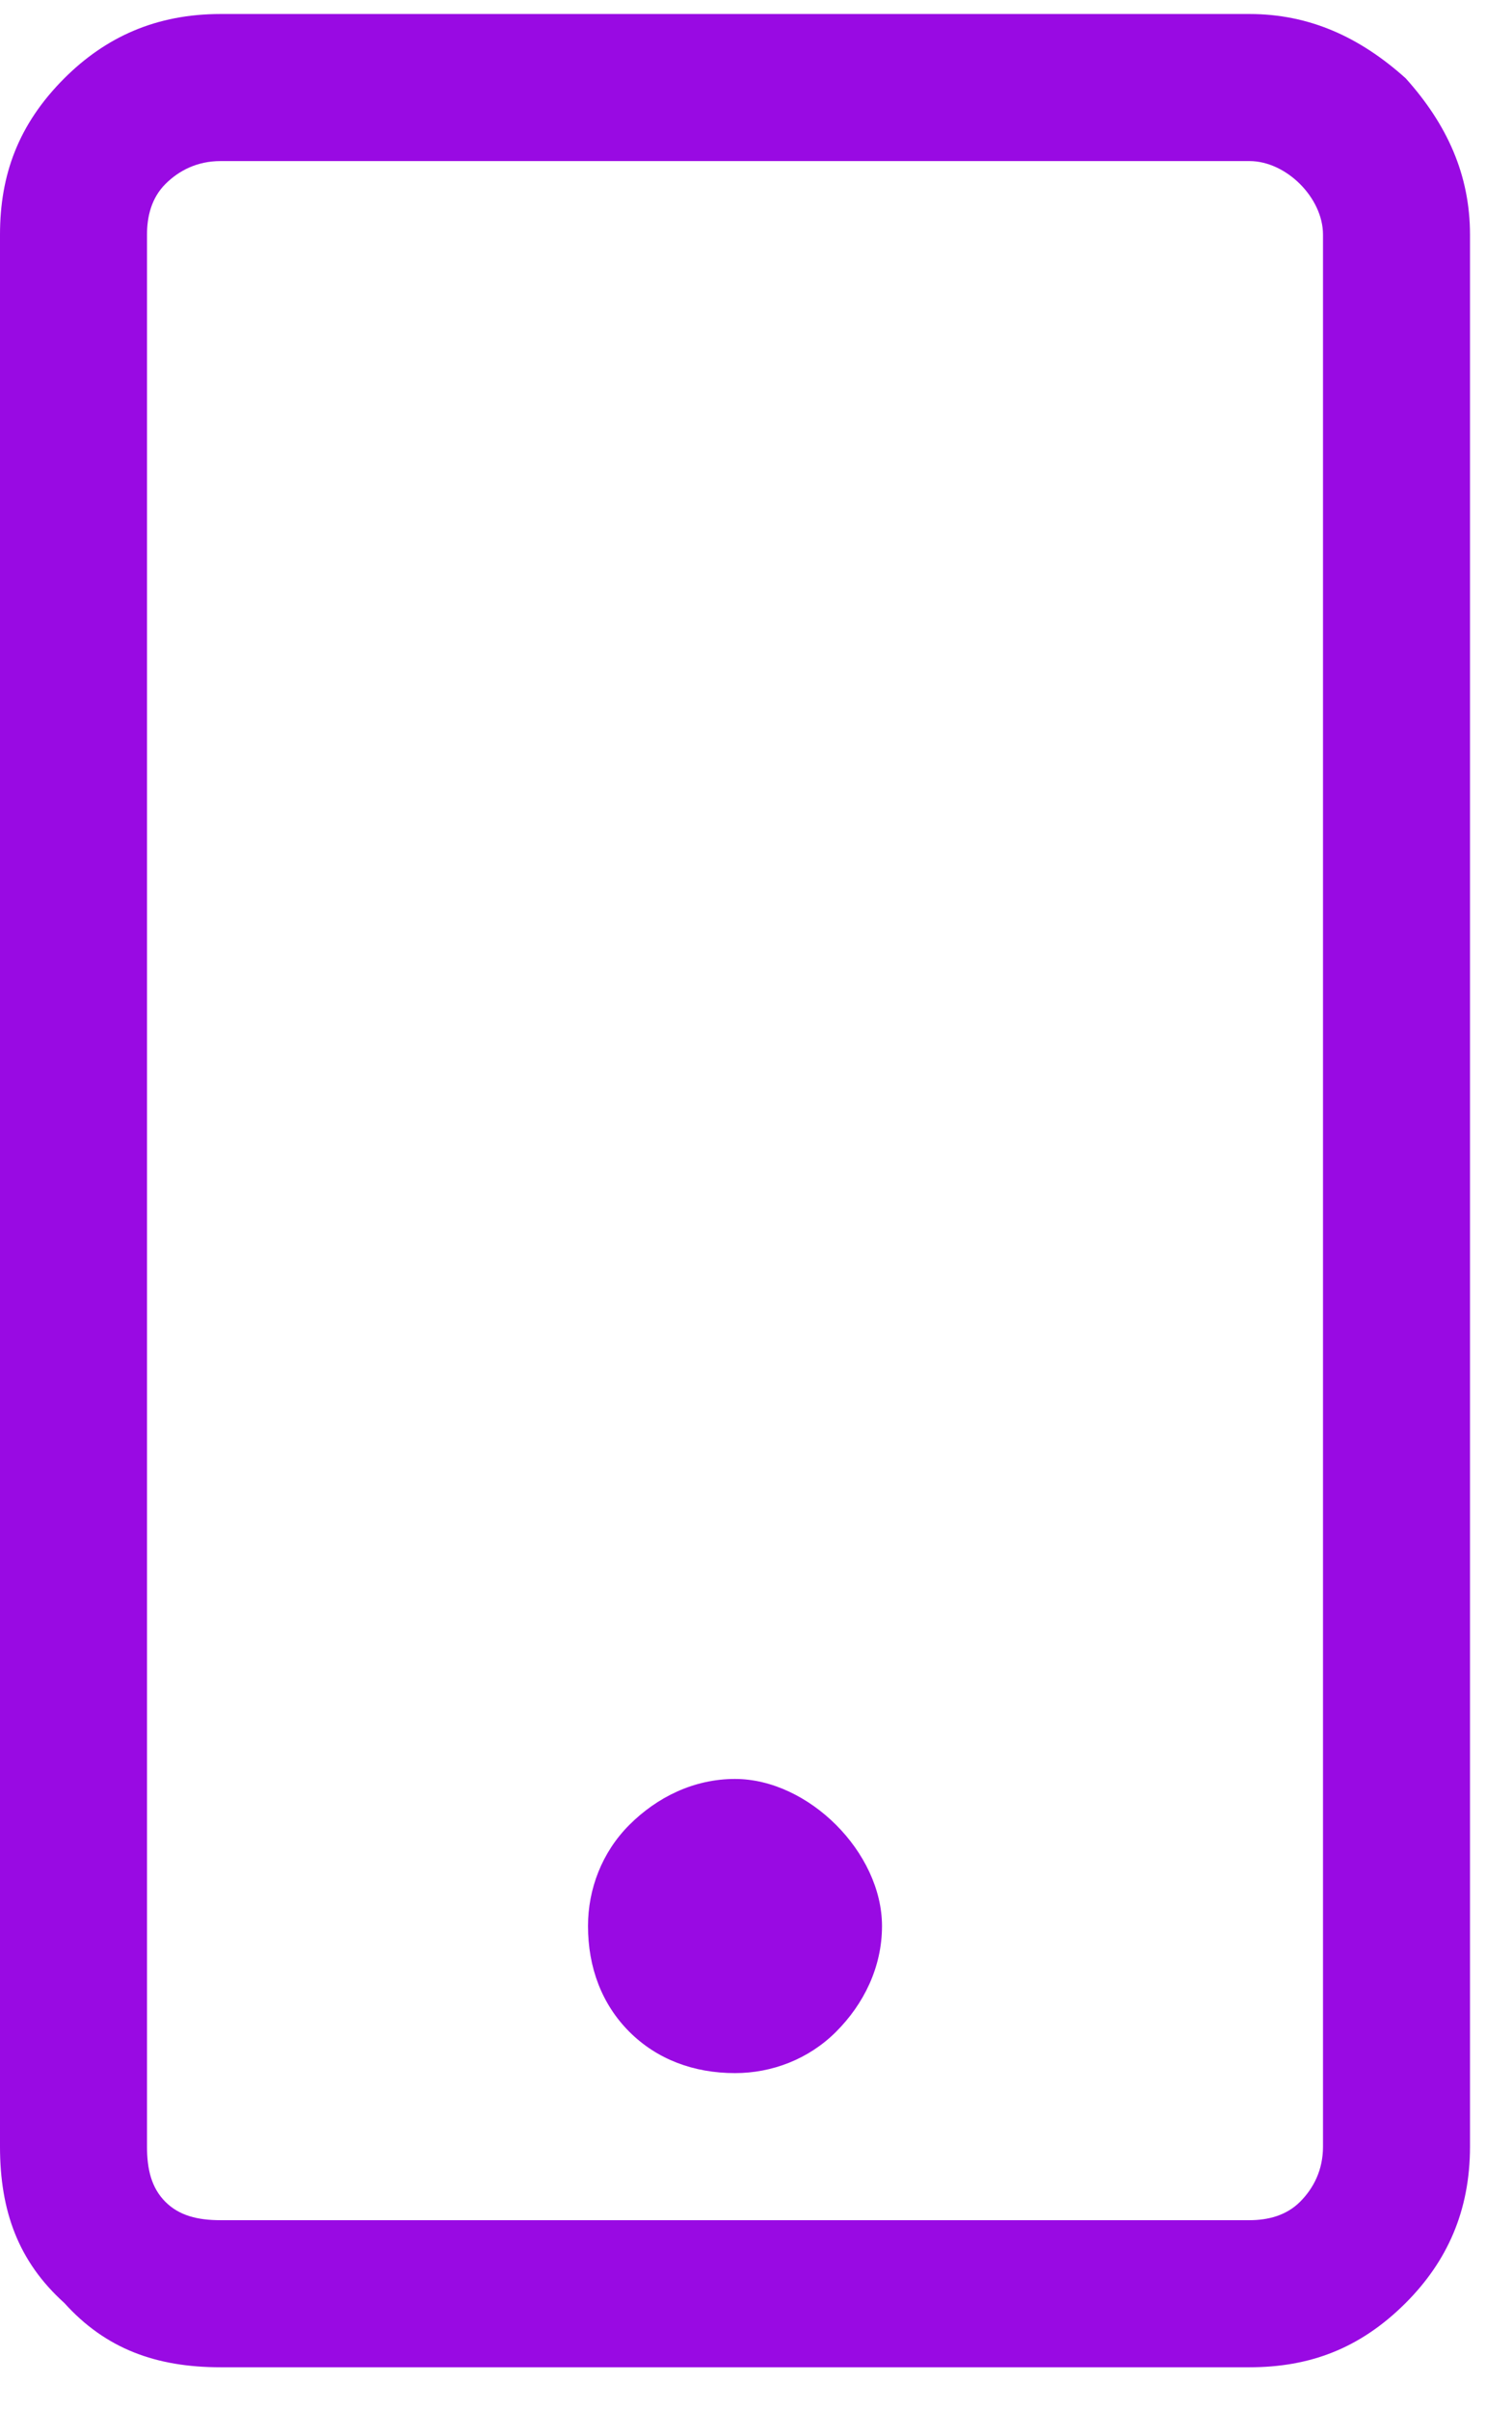 <svg width="27" height="43" viewBox="0 0 27 43" fill="none" xmlns="http://www.w3.org/2000/svg">
<path d="M15.75 34.375C15.75 33.719 15.422 33.062 14.93 32.57C14.438 32.078 13.781 31.75 13.125 31.75C12.387 31.75 11.73 32.078 11.238 32.57C10.746 33.062 10.5 33.719 10.5 34.375C10.5 35.113 10.746 35.77 11.238 36.262C11.73 36.754 12.387 37 13.125 37C13.781 37 14.438 36.754 14.93 36.262C15.422 35.77 15.75 35.113 15.75 34.375ZM26.25 4.188C26.25 3.121 25.84 2.219 25.102 1.398C24.281 0.66 23.379 0.25 22.312 0.25H3.938C2.789 0.25 1.887 0.66 1.148 1.398C0.328 2.219 0 3.121 0 4.188V38.312C0 39.461 0.328 40.363 1.148 41.102C1.887 41.922 2.789 42.25 3.938 42.25H22.312C23.379 42.25 24.281 41.922 25.102 41.102C25.84 40.363 26.25 39.461 26.25 38.312V4.188ZM23.625 4.188V38.312C23.625 38.723 23.461 39.051 23.215 39.297C22.969 39.543 22.641 39.625 22.312 39.625H3.938C3.527 39.625 3.199 39.543 2.953 39.297C2.707 39.051 2.625 38.723 2.625 38.312V4.188C2.625 3.859 2.707 3.531 2.953 3.285C3.199 3.039 3.527 2.875 3.938 2.875H22.312C22.641 2.875 22.969 3.039 23.215 3.285C23.461 3.531 23.625 3.859 23.625 4.188Z" fill="#990AE3"/>
</svg>
